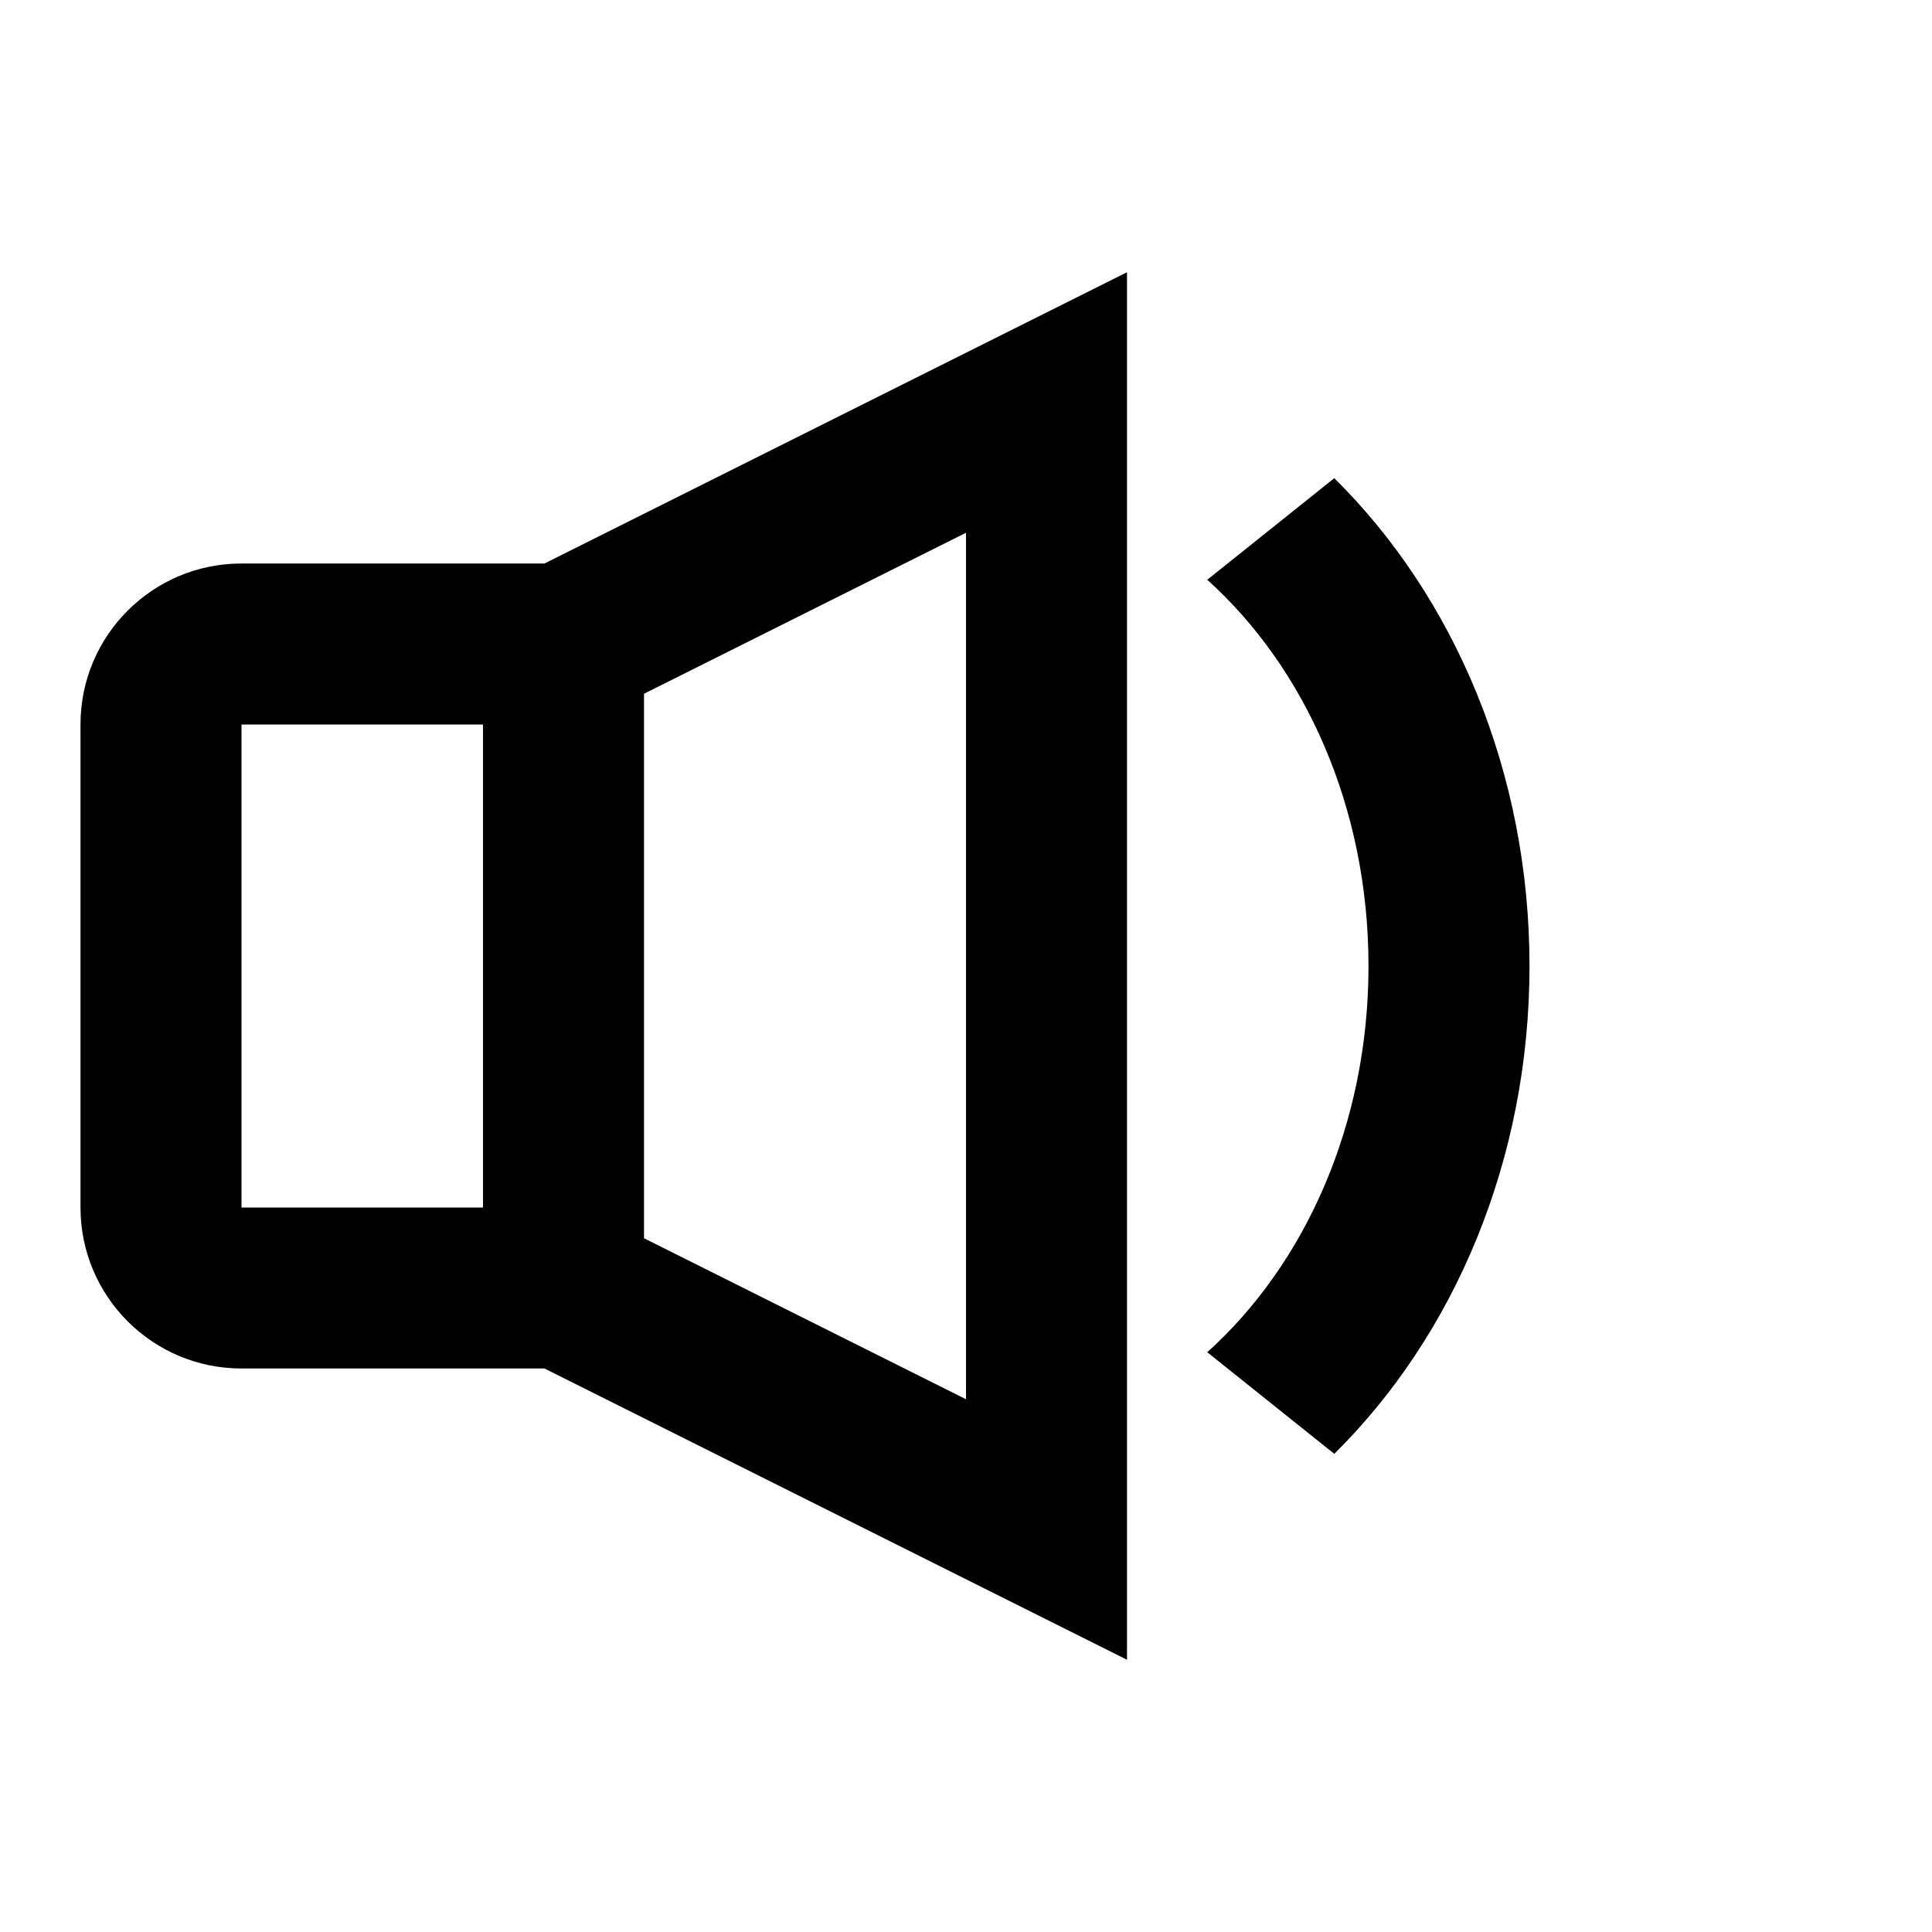 <svg width="24" height="24" viewBox="0 0 24 24" fill="none" xmlns="http://www.w3.org/2000/svg">
<path fill-rule="evenodd" clip-rule="evenodd" d="M12 6.618L8 8.618V15.382L12 17.382V6.618ZM14 3.382L6.764 7H3C1.895 7 1 7.895 1 9V15C1 16.104 1.895 17 3 17H6.764L14 20.618V3.382ZM3 9H6V15H3V9ZM19 12C19 9.589 18.065 7.412 16.575 5.94L14.997 7.202C16.207 8.292 17 10.025 17 12C17 13.974 16.207 15.708 14.997 16.798L16.575 18.06C18.065 16.587 19 14.411 19 12Z" fill="black"/>
</svg>
